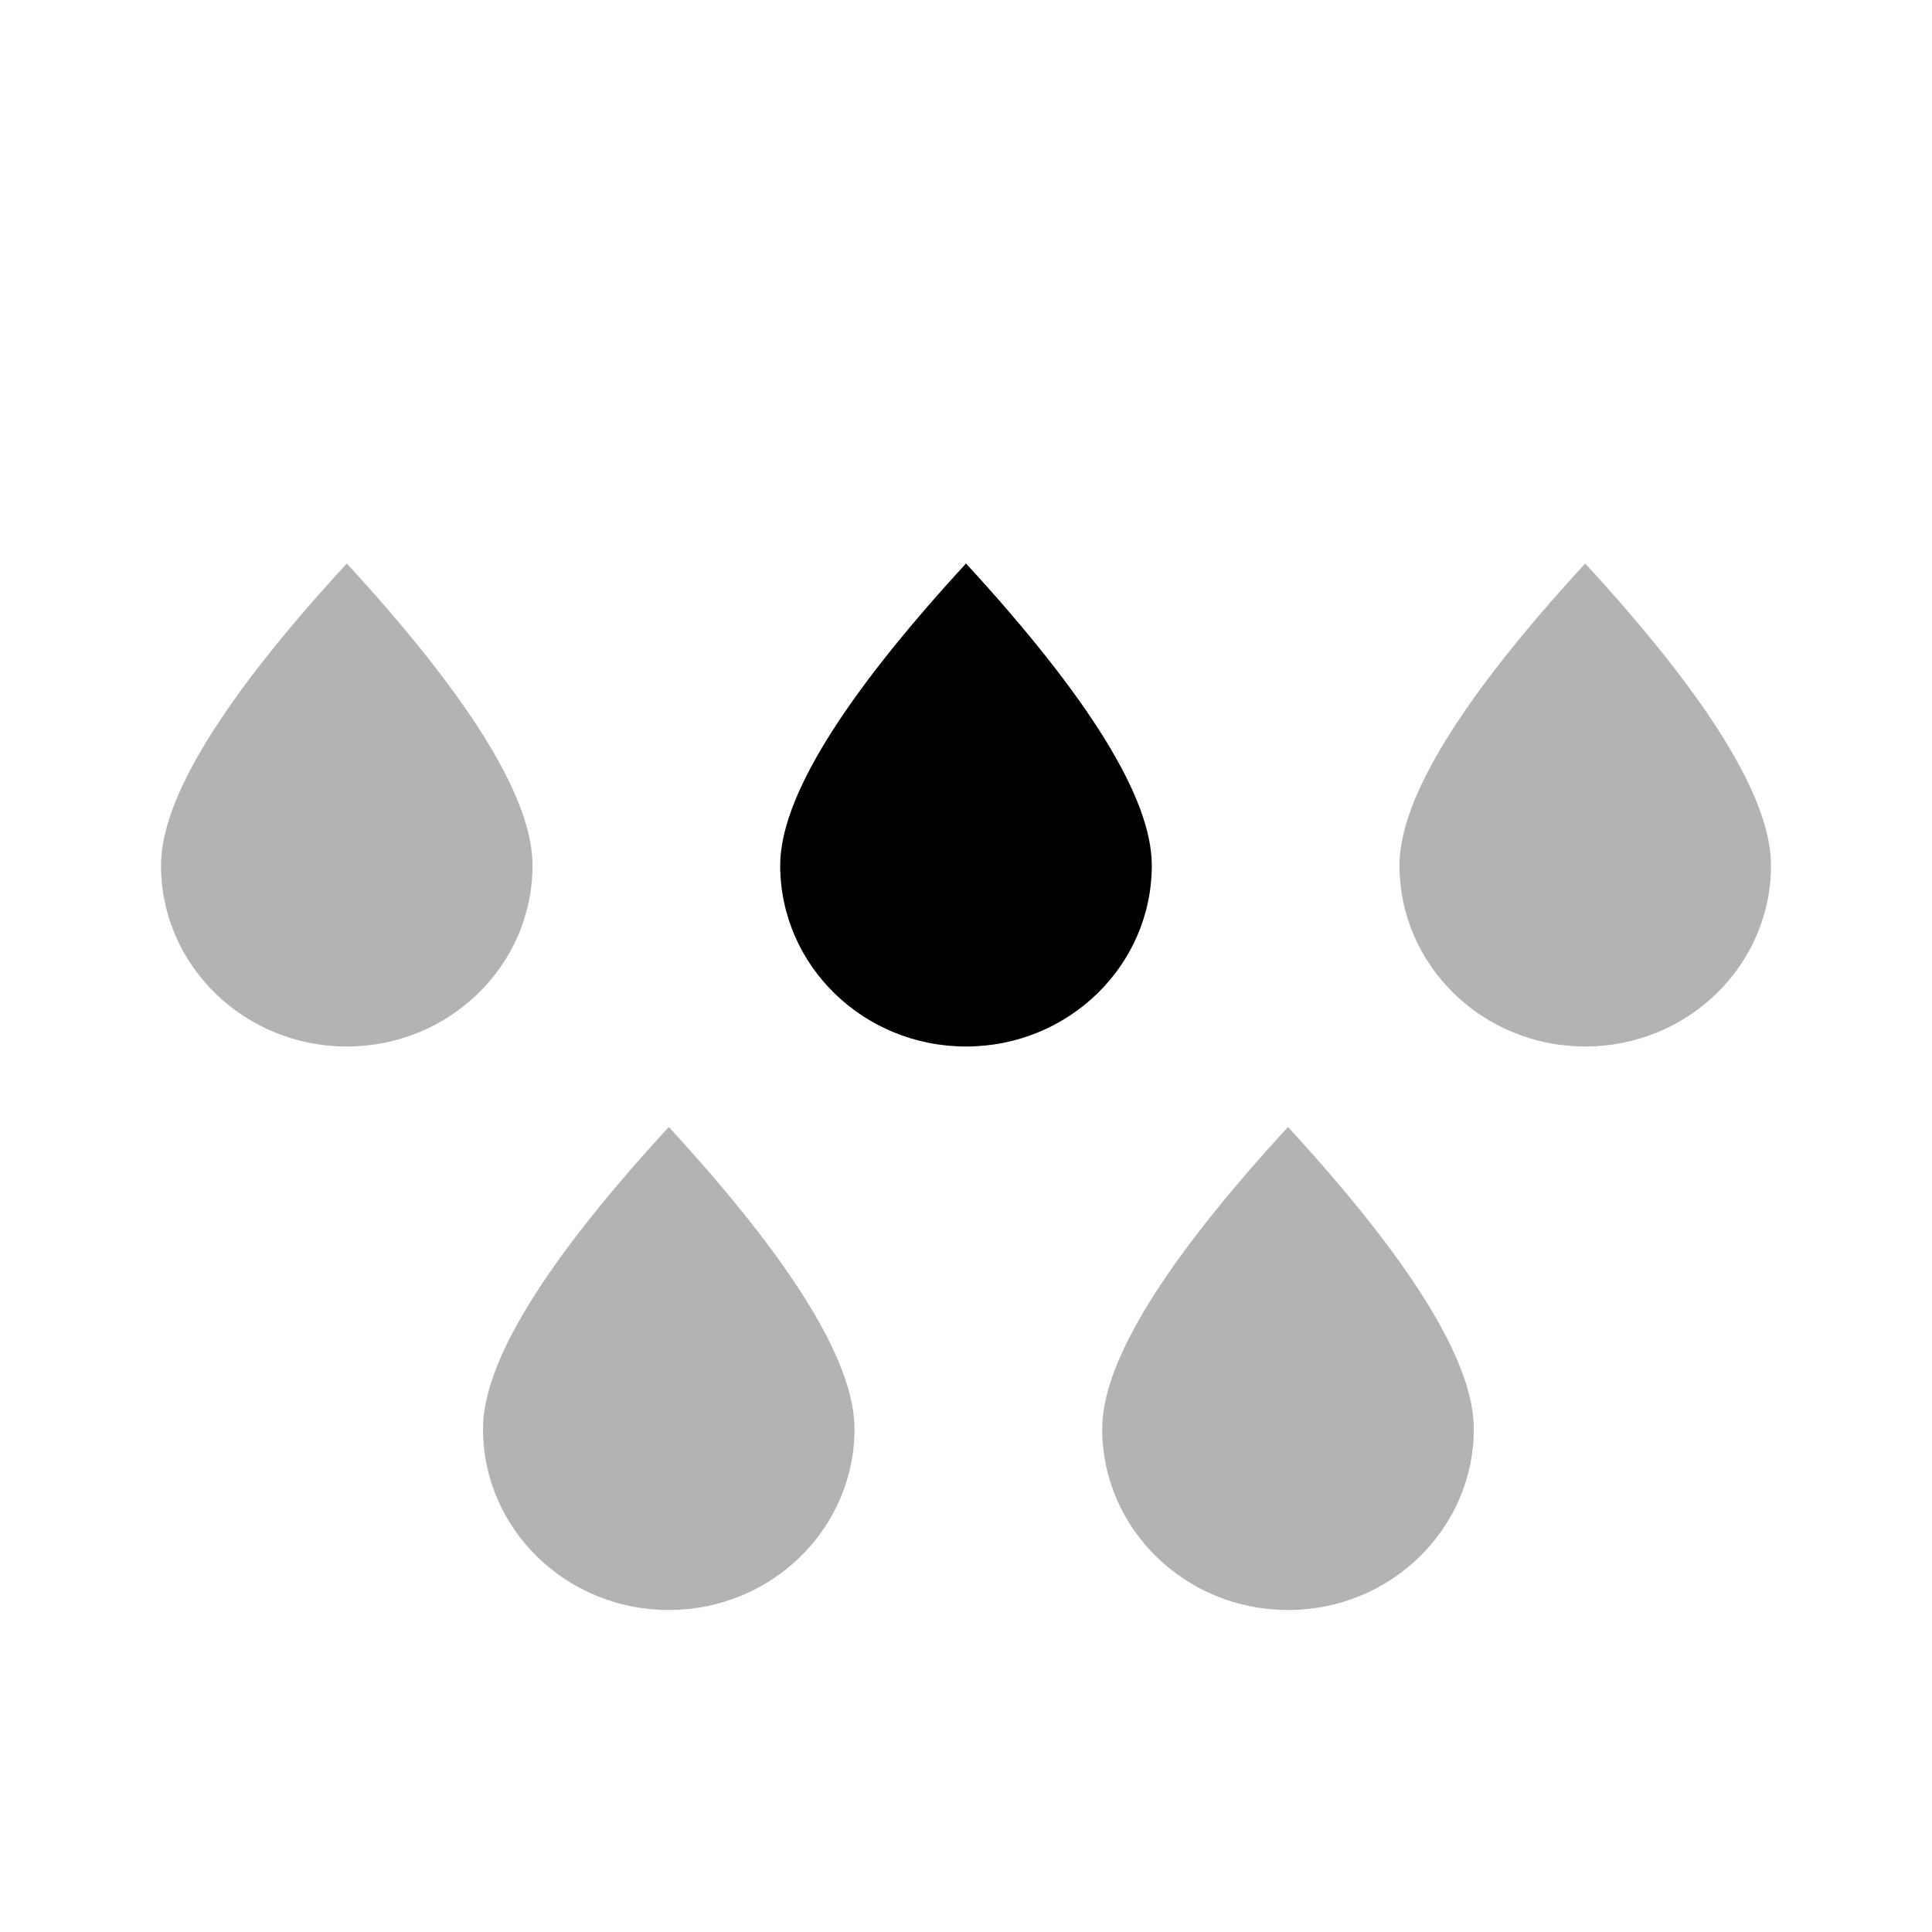 <?xml version="1.0" encoding="UTF-8"?>
<svg width="24px" height="24px" viewBox="0 0 24 24" version="1.1" xmlns="http://www.w3.org/2000/svg">
    <!-- Generator: Sketch 50.2 (55047) - http://www.bohemiancoding.com/sketch -->
    <title>Stockholm-icons / Weather / Rain5</title>
    <desc>Created with Sketch.</desc>
    <defs></defs>
    <g id="Stockholm-icons-/-Weather-/-Rain5" stroke="none" stroke-width="1" fill="none" fill-rule="evenodd">
        <polygon id="Shape" points="0 0 24 0 24 24 0 24"></polygon>
        <path d="M4.308,13 C3.033,13 2,11.993 2,10.75 C2,9.922 2.769,8.672 4.308,7 C5.846,8.672 6.615,9.922 6.615,10.75 C6.615,11.993 5.582,13 4.308,13 Z M19.692,13 C18.418,13 17.385,11.993 17.385,10.75 C17.385,9.922 18.154,8.672 19.692,7 C21.231,8.672 22,9.922 22,10.75 C22,11.993 20.967,13 19.692,13 Z M8.308,20 C7.033,20 6,18.993 6,17.75 C6,16.922 6.769,15.672 8.308,14 C9.846,15.672 10.615,16.922 10.615,17.75 C10.615,18.993 9.582,20 8.308,20 Z M16,20 C14.725,20 13.692,18.993 13.692,17.75 C13.692,16.922 14.462,15.672 16,14 C17.538,15.672 18.308,16.922 18.308,17.75 C18.308,18.993 17.275,20 16,20 Z"
              id="Combined-Shape" fill="#000000" opacity="0.3"></path>
        <path d="M12,13 C13.275,13 14.308,11.993 14.308,10.75 C14.308,9.922 13.538,8.672 12,7 C10.462,8.672 9.692,9.922 9.692,10.75 C9.692,11.993 10.725,13 12,13 Z"
              id="Oval-2-Copy" fill="#000000"></path>
    </g>
</svg>